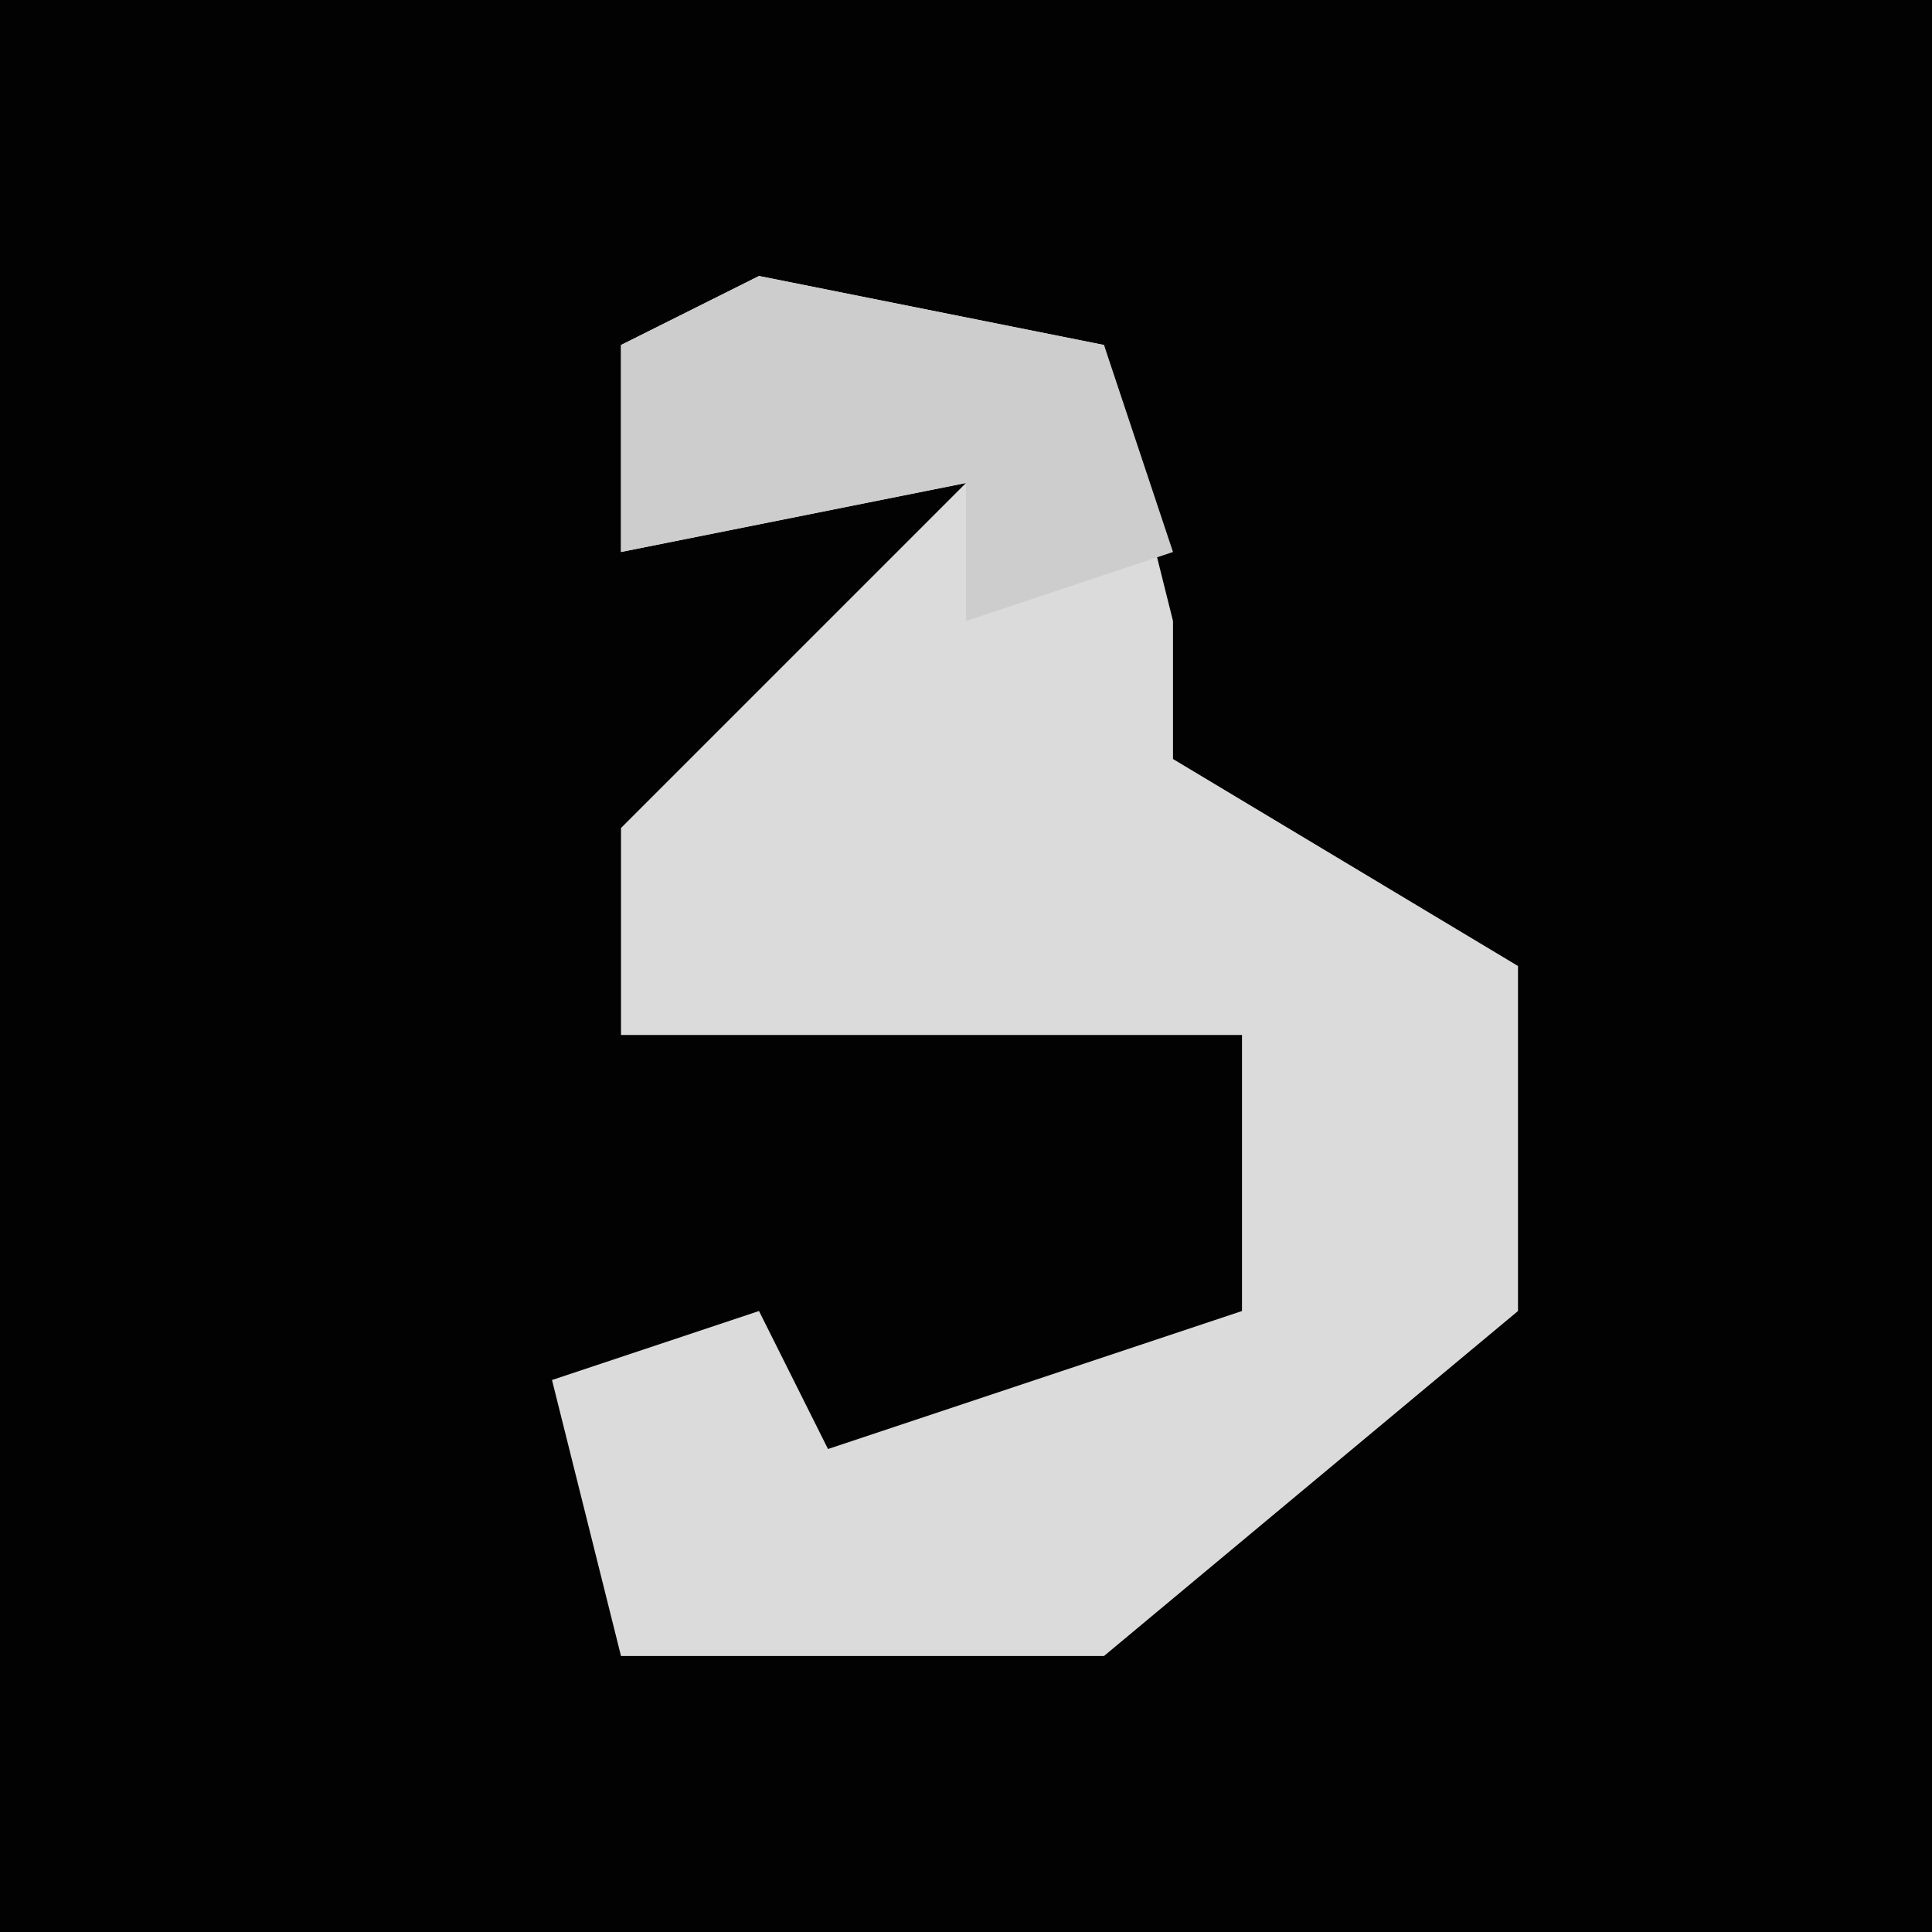 <?xml version="1.0" encoding="UTF-8"?>
<svg version="1.1" xmlns="http://www.w3.org/2000/svg" width="28" height="28">
<path d="M0,0 L28,0 L28,28 L0,28 Z " fill="#020202" transform="translate(0,0)"/>
<path d="M0,0 L5,1 L6,5 L6,7 L11,10 L11,15 L5,20 L-2,20 L-3,16 L0,15 L1,17 L7,15 L7,11 L-2,11 L-2,8 L3,3 L-2,4 L-2,1 Z " fill="#DBDBDB" transform="translate(11,4)"/>
<path d="M0,0 L5,1 L6,4 L3,5 L3,3 L-2,4 L-2,1 Z " fill="#CDCDCD" transform="translate(11,4)"/>
</svg>
